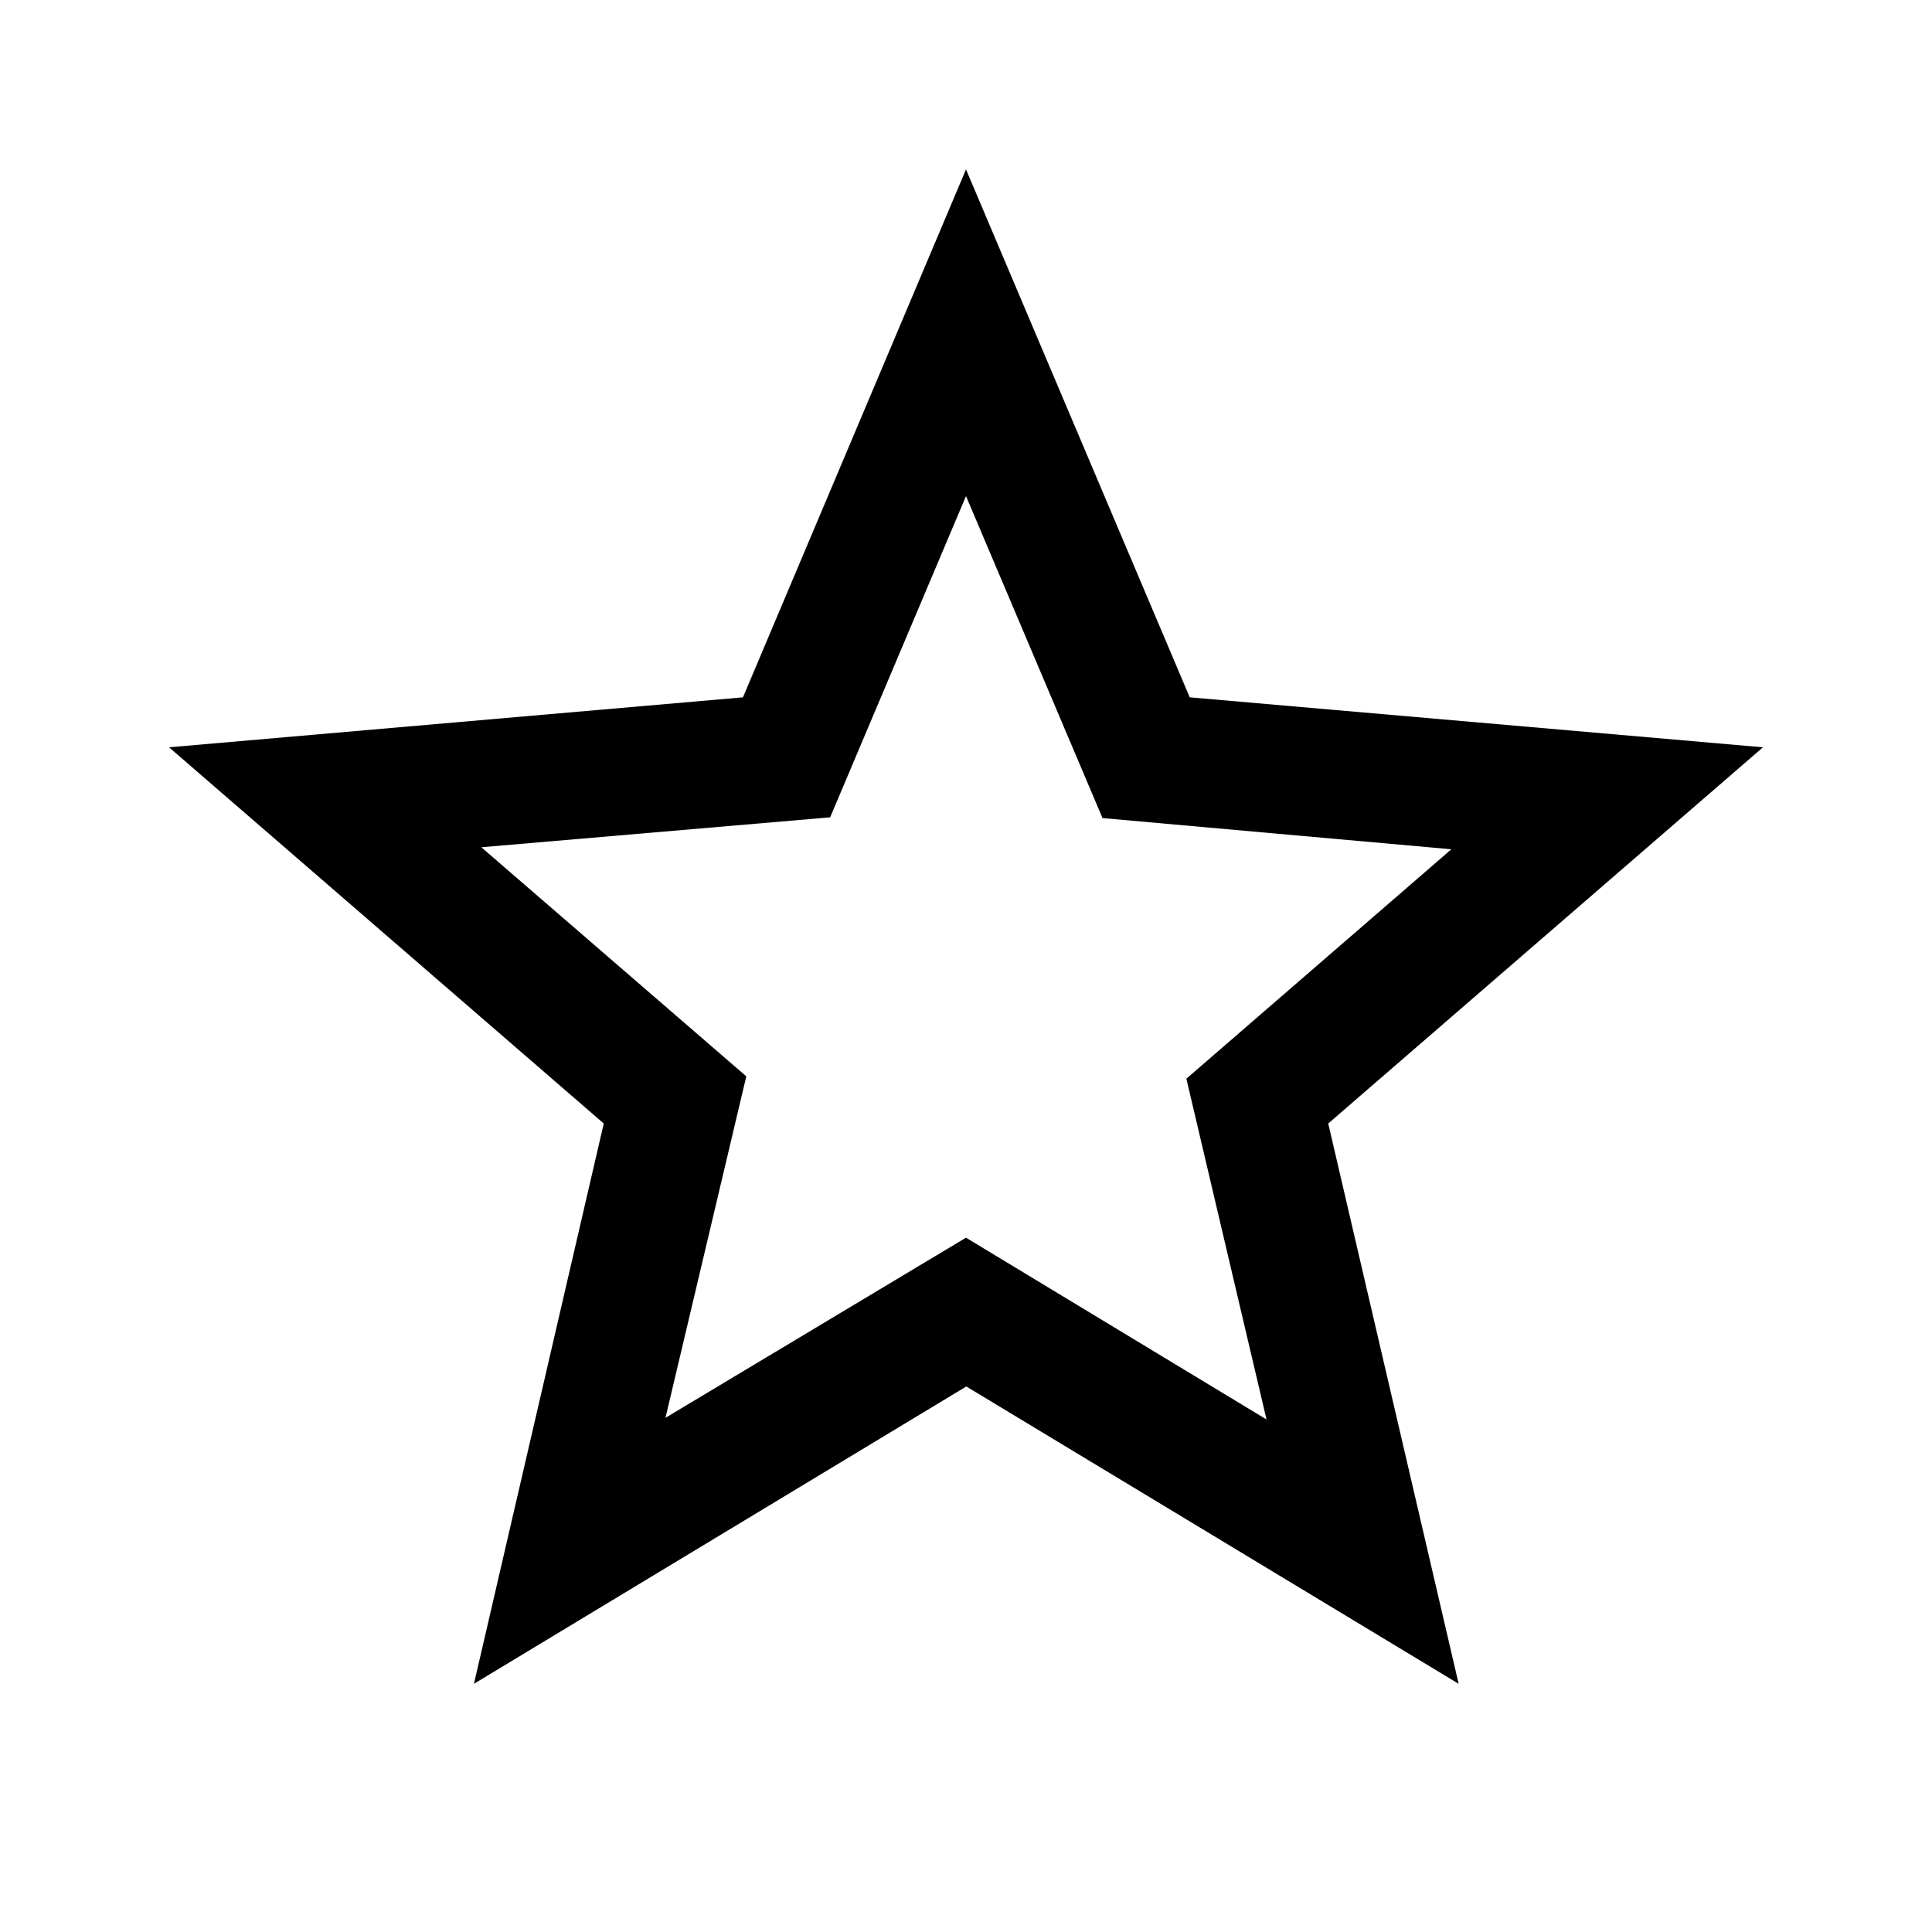 <svg xmlns="http://www.w3.org/2000/svg" height="40" viewBox="0 -960 960 960" width="40"><path d="M330.67-255.5 480-345l149.33 90.33L589.5-424l131.67-114-173.34-15.5-67.83-160-67.5 159.62L239.17-539l131.66 113.83-40.16 169.67ZM235.5-123.33l64.5-278.4L84-588.67l285.17-24.83L480-875.83 591.17-613.5 876-588.67 659.99-401.73l64.8 278.4-244.64-147.74L235.5-123.33ZM480-474Z"/></svg>